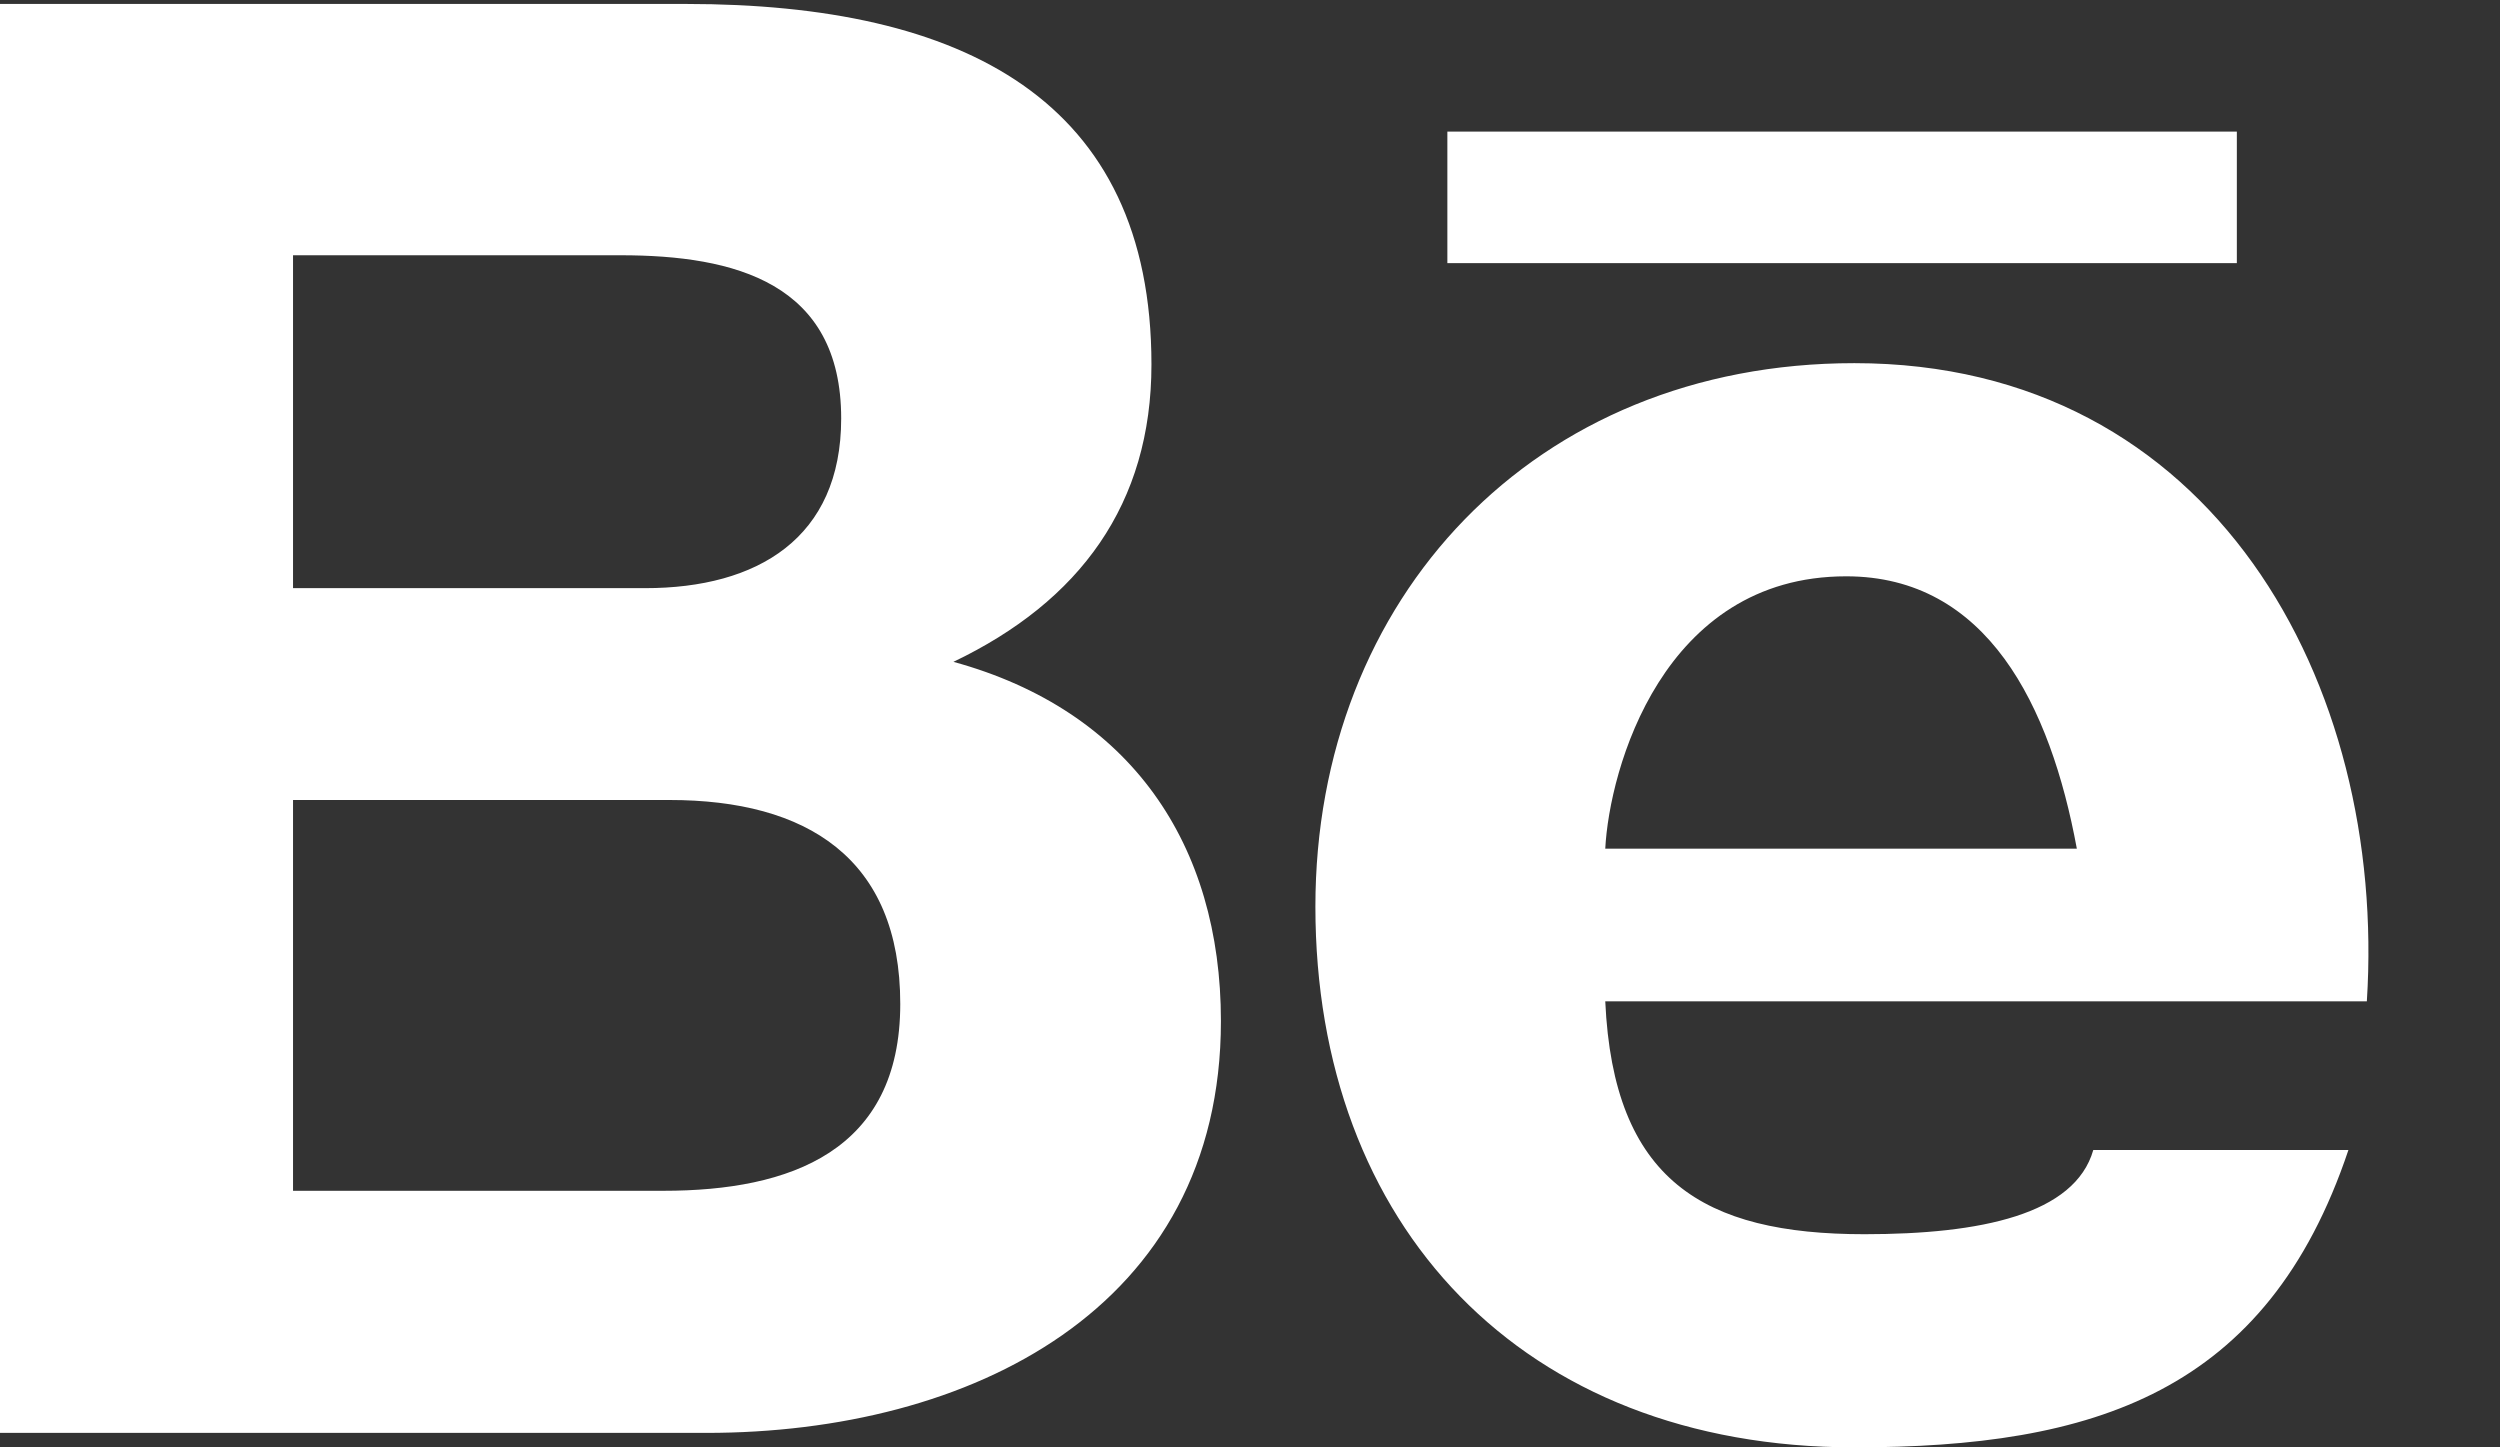 <svg id="SvgjsSvg1017" xmlns="http://www.w3.org/2000/svg" version="1.1" xmlns:xlink="http://www.w3.org/1999/xlink" xmlns:svgjs="http://svgjs.com/svgjs" width="19" height="11" viewBox="0 0 19 11"><rect x="0" y="0" width="19" height="11" fill="#333333" stroke="none"/><title>behance</title><desc>Created with Avocode.</desc><defs id="SvgjsDefs1018"></defs><path id="SvgjsPath1019" d="M181 5257.03H186.214C188.324 5257.03 189.751 5257.76 189.751 5259.77C189.751 5260.83 189.208 5261.57 188.246 5262.03C189.596 5262.4 190.279 5263.42 190.279 5264.76C190.279 5266.95 188.37 5267.89 186.369 5267.89H181ZM183.227 5261.47H185.903C186.757 5261.47 187.393 5261.09 187.393 5260.18C187.393 5259.15 186.585 5258.94 185.717 5258.94H183.227ZM183.227 5266.05H186.043C187.005 5266.05 187.842 5265.75 187.842 5264.63C187.842 5263.52 187.129 5263.08 186.089 5263.08H183.227ZM193.2 5264.61C193.262 5265.97 193.945 5266.38 195.17 5266.38C196.055 5266.38 196.769 5266.23 196.909 5265.74H198.848C198.228 5267.59 196.909 5268 195.093 5268C192.564 5268 190.997 5266.31 190.997 5263.89C190.997 5261.55 192.657 5259.76 195.093 5259.76C197.823 5259.76 199.142 5262.2 198.988 5264.61ZM196.784 5263.45C196.583 5262.36 196.101 5261.38 195.031 5261.38C193.634 5261.38 193.231 5262.85 193.2 5263.45ZM192 5259V5258H198V5259Z " fill="#ffffff" fill-opacity="1" transform="matrix(1,0,0,1,-181,-5257)"></path></svg>